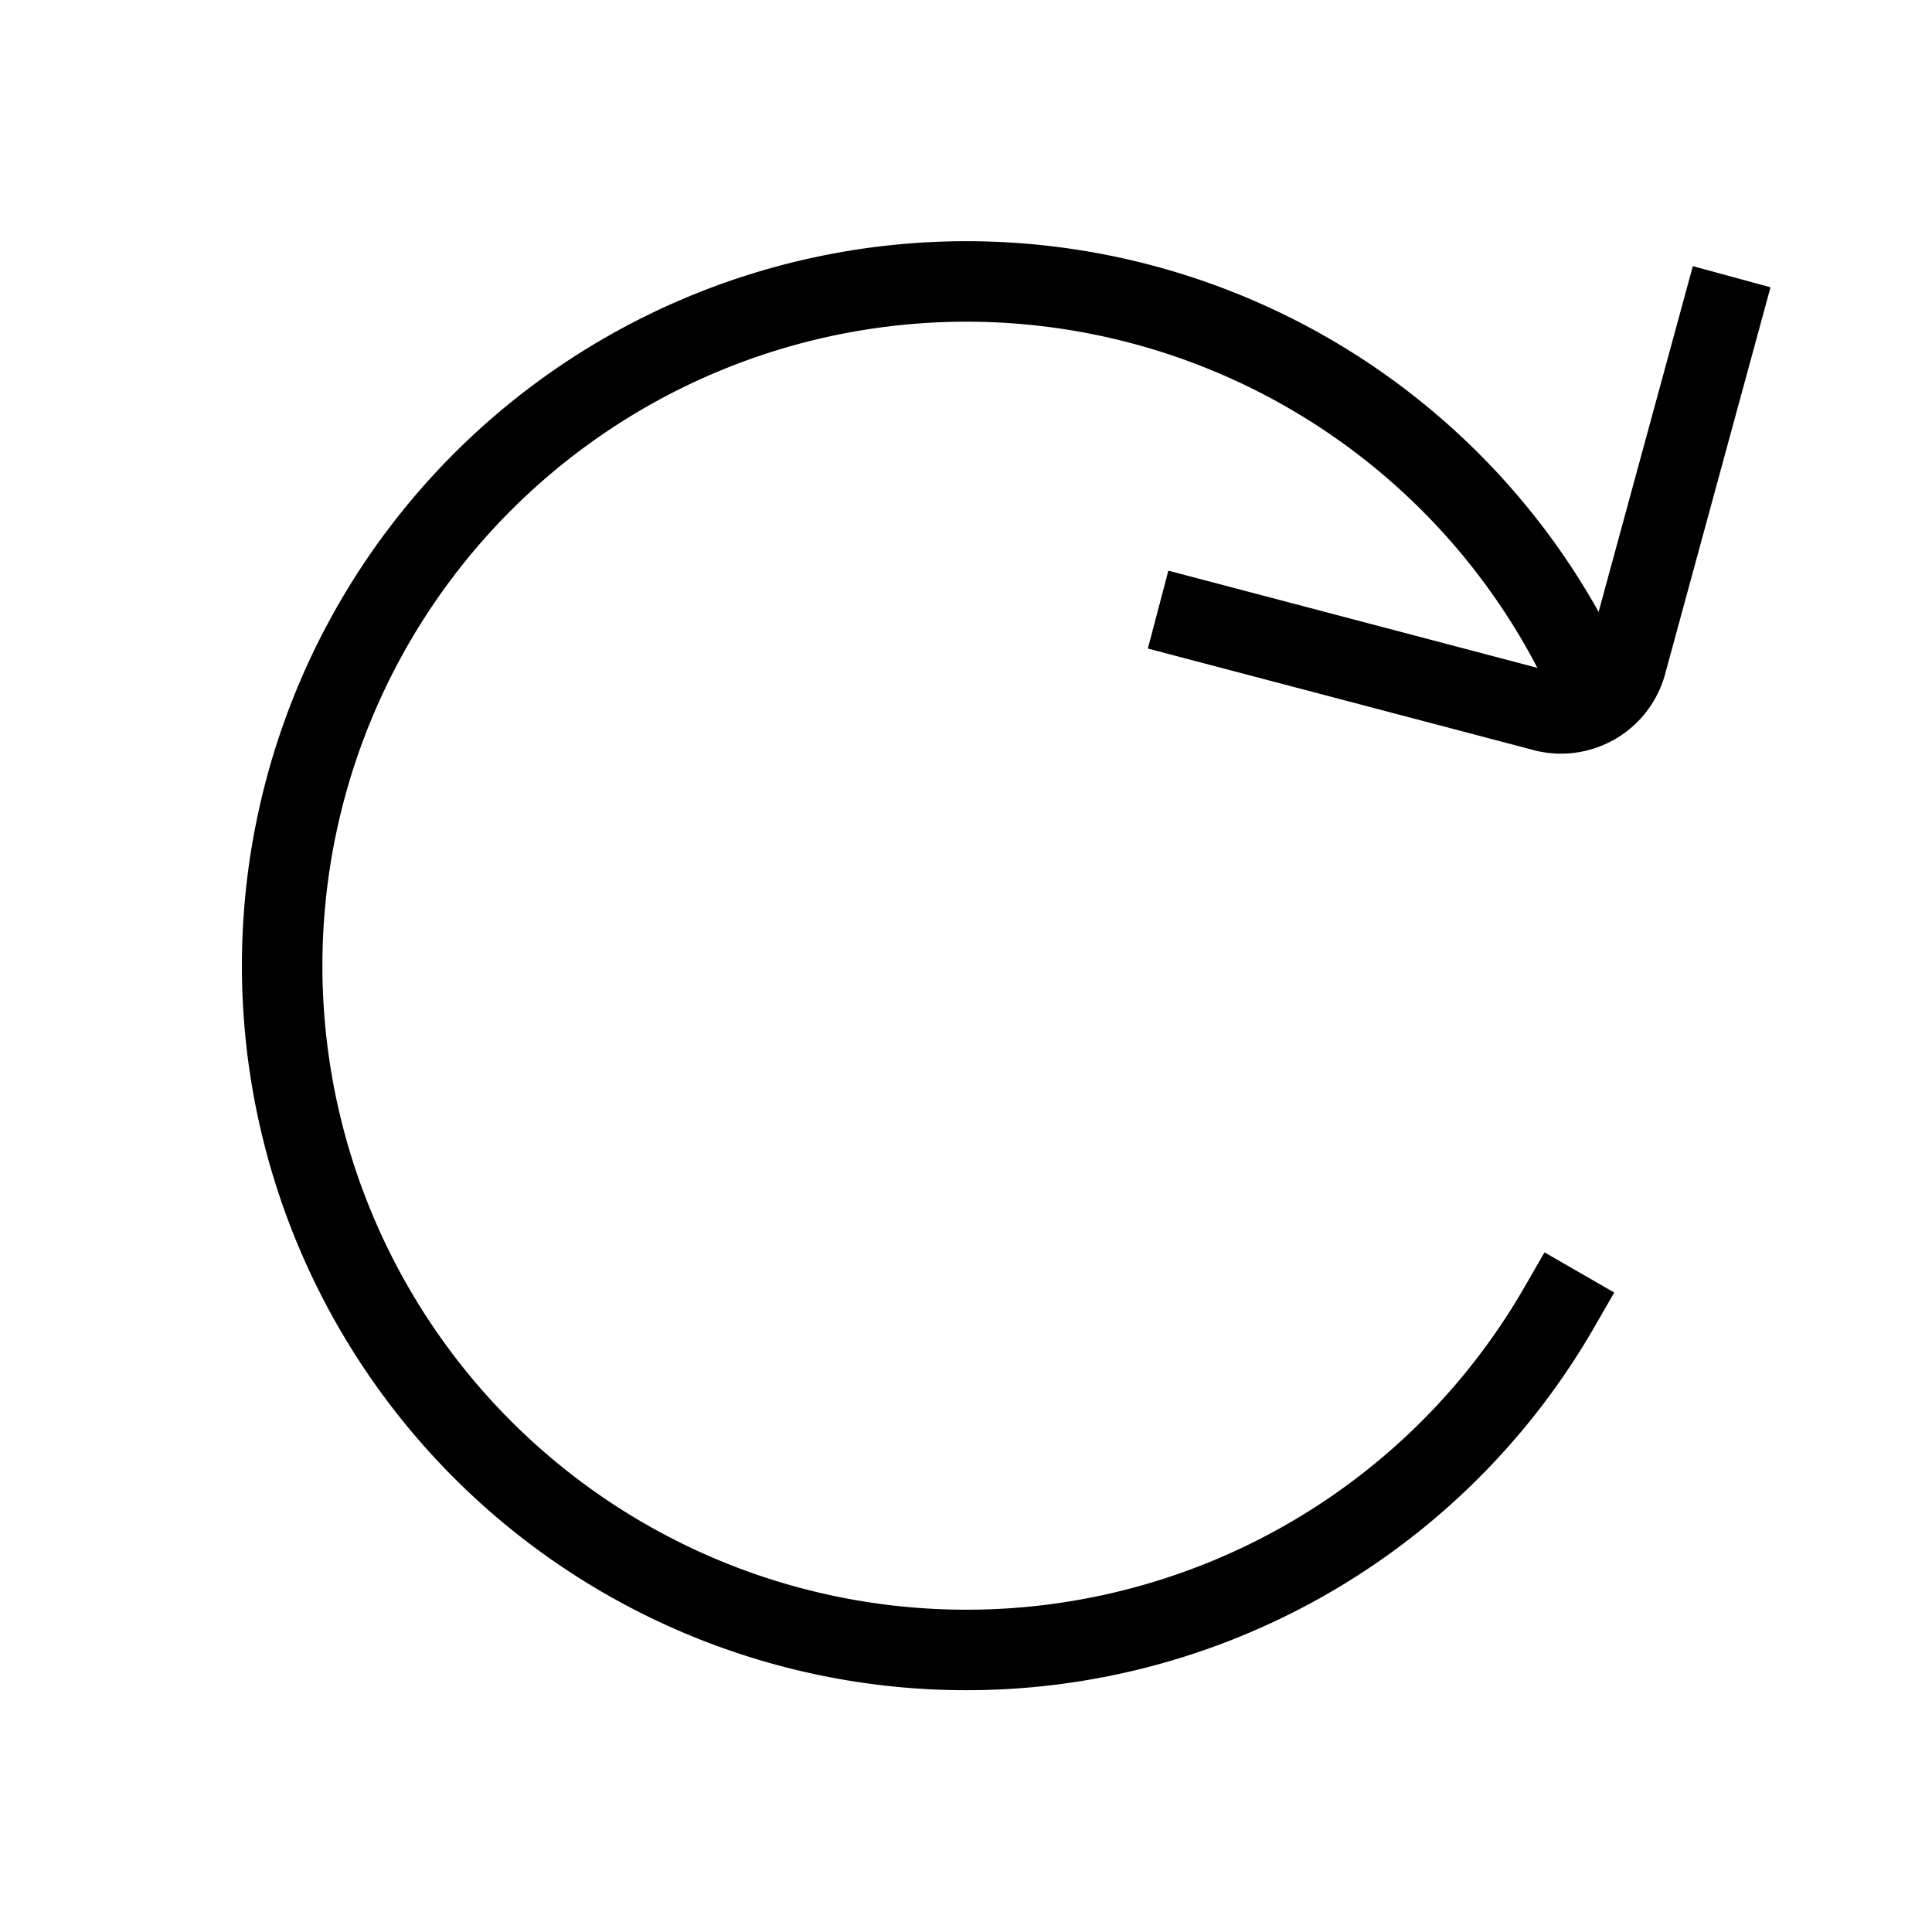 <svg id="Layer_1" data-name="Layer 1" xmlns="http://www.w3.org/2000/svg" viewBox="0 0 24 24"><title>unity-interface-24px-refresh</title><path d="M14.87,7.7,19.2,8.84a.84.84,0,0,0,1-.59l1.18-4.33" style="fill:none;stroke:currentColor;stroke-linecap:square;stroke-linejoin:round"/><path d="M19.37,16.24a8.5,8.5,0,1,1,.26-8" style="fill:none;stroke:currentColor;stroke-linecap:square;stroke-linejoin:round"/></svg>